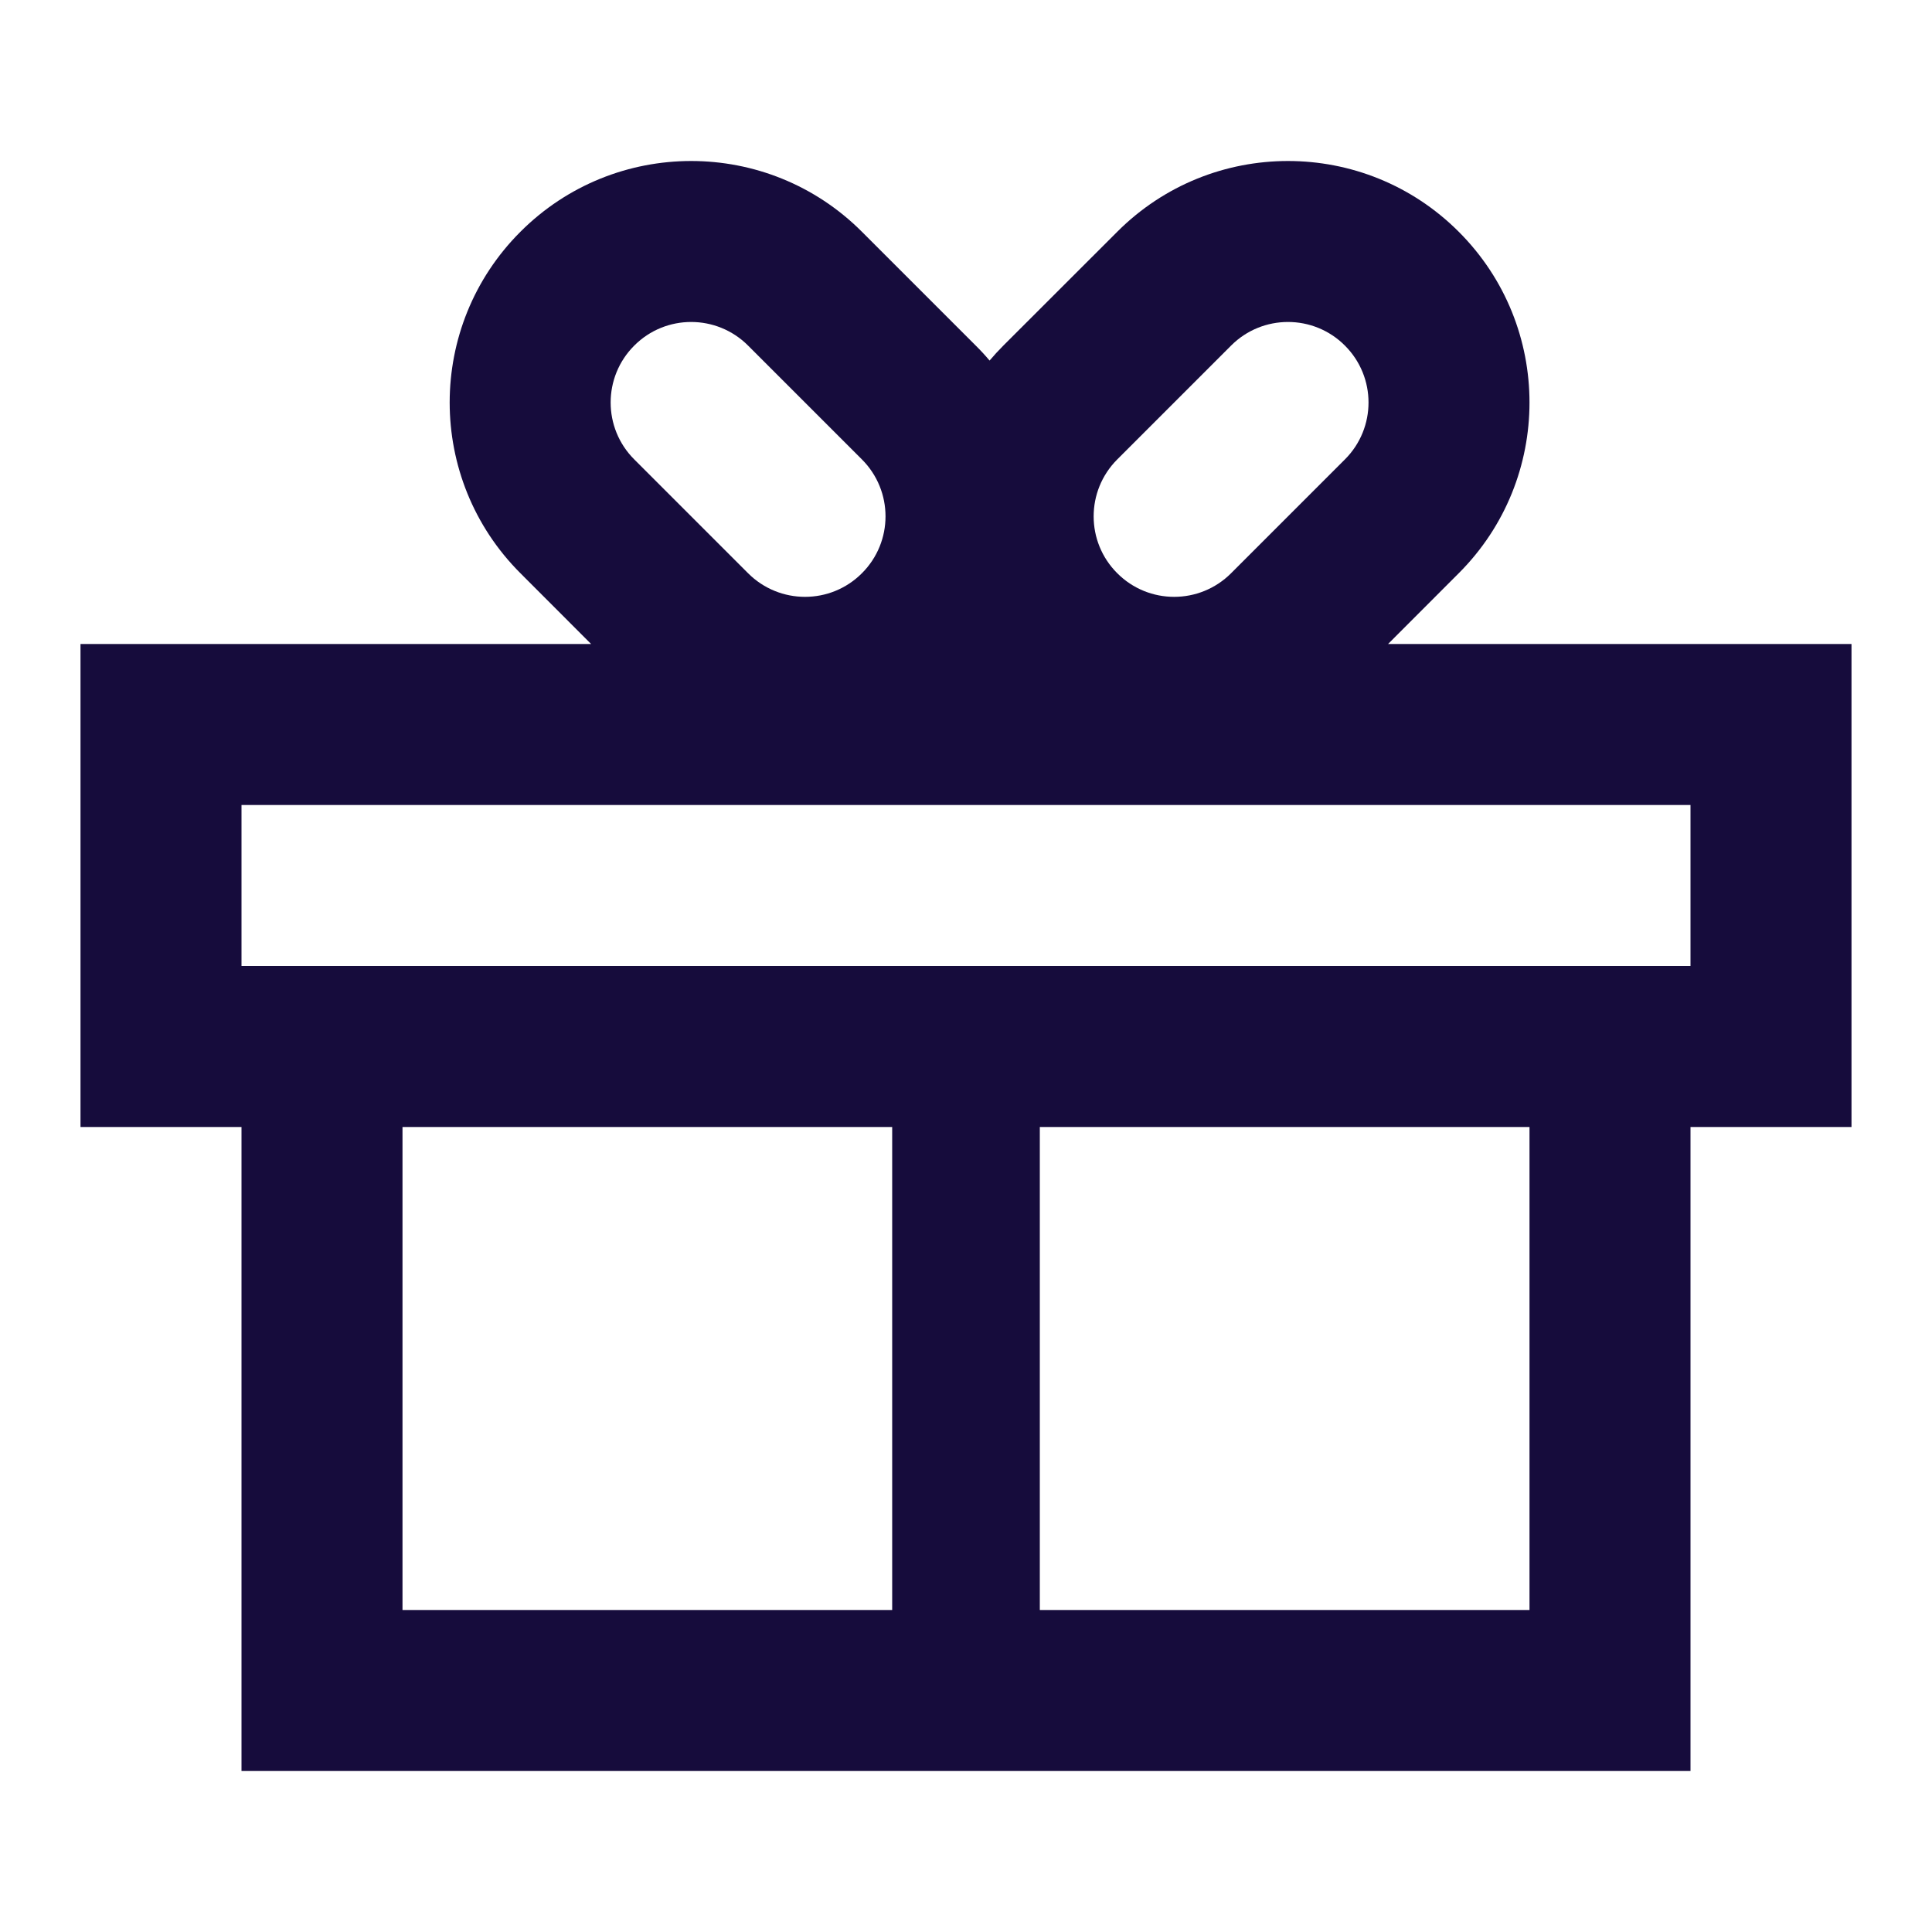 <svg width="24" height="24" viewBox="0 0 24 24" fill="none" xmlns="http://www.w3.org/2000/svg">
<path fill-rule="evenodd" clip-rule="evenodd" d="M6.465 2.879C7.636 1.707 9.536 1.707 10.707 2.879L12.121 4.293C12.182 4.353 12.239 4.415 12.293 4.479C12.347 4.415 12.404 4.353 12.464 4.293L13.879 2.879C15.05 1.707 16.95 1.707 18.121 2.879C19.293 4.05 19.293 5.95 18.121 7.121L17.243 8H23V14H21V22H3V14H1V8H7.343L6.465 7.121C5.293 5.95 5.293 4.05 6.465 2.879ZM9.293 7.121L7.879 5.707C7.488 5.317 7.488 4.683 7.879 4.293C8.269 3.902 8.902 3.902 9.293 4.293L10.707 5.707C11.098 6.098 11.098 6.731 10.707 7.121C10.317 7.512 9.684 7.512 9.293 7.121ZM13.879 5.707L15.293 4.293C15.683 3.902 16.317 3.902 16.707 4.293C17.098 4.683 17.098 5.317 16.707 5.707L15.293 7.121C14.902 7.512 14.269 7.512 13.879 7.121C13.488 6.731 13.488 6.098 13.879 5.707ZM3 10V12H21V10H3ZM11.083 14H5V20H11.083V14ZM12.917 14V20H19V14H12.917Z" fill="#160C3C"/>
</svg>
